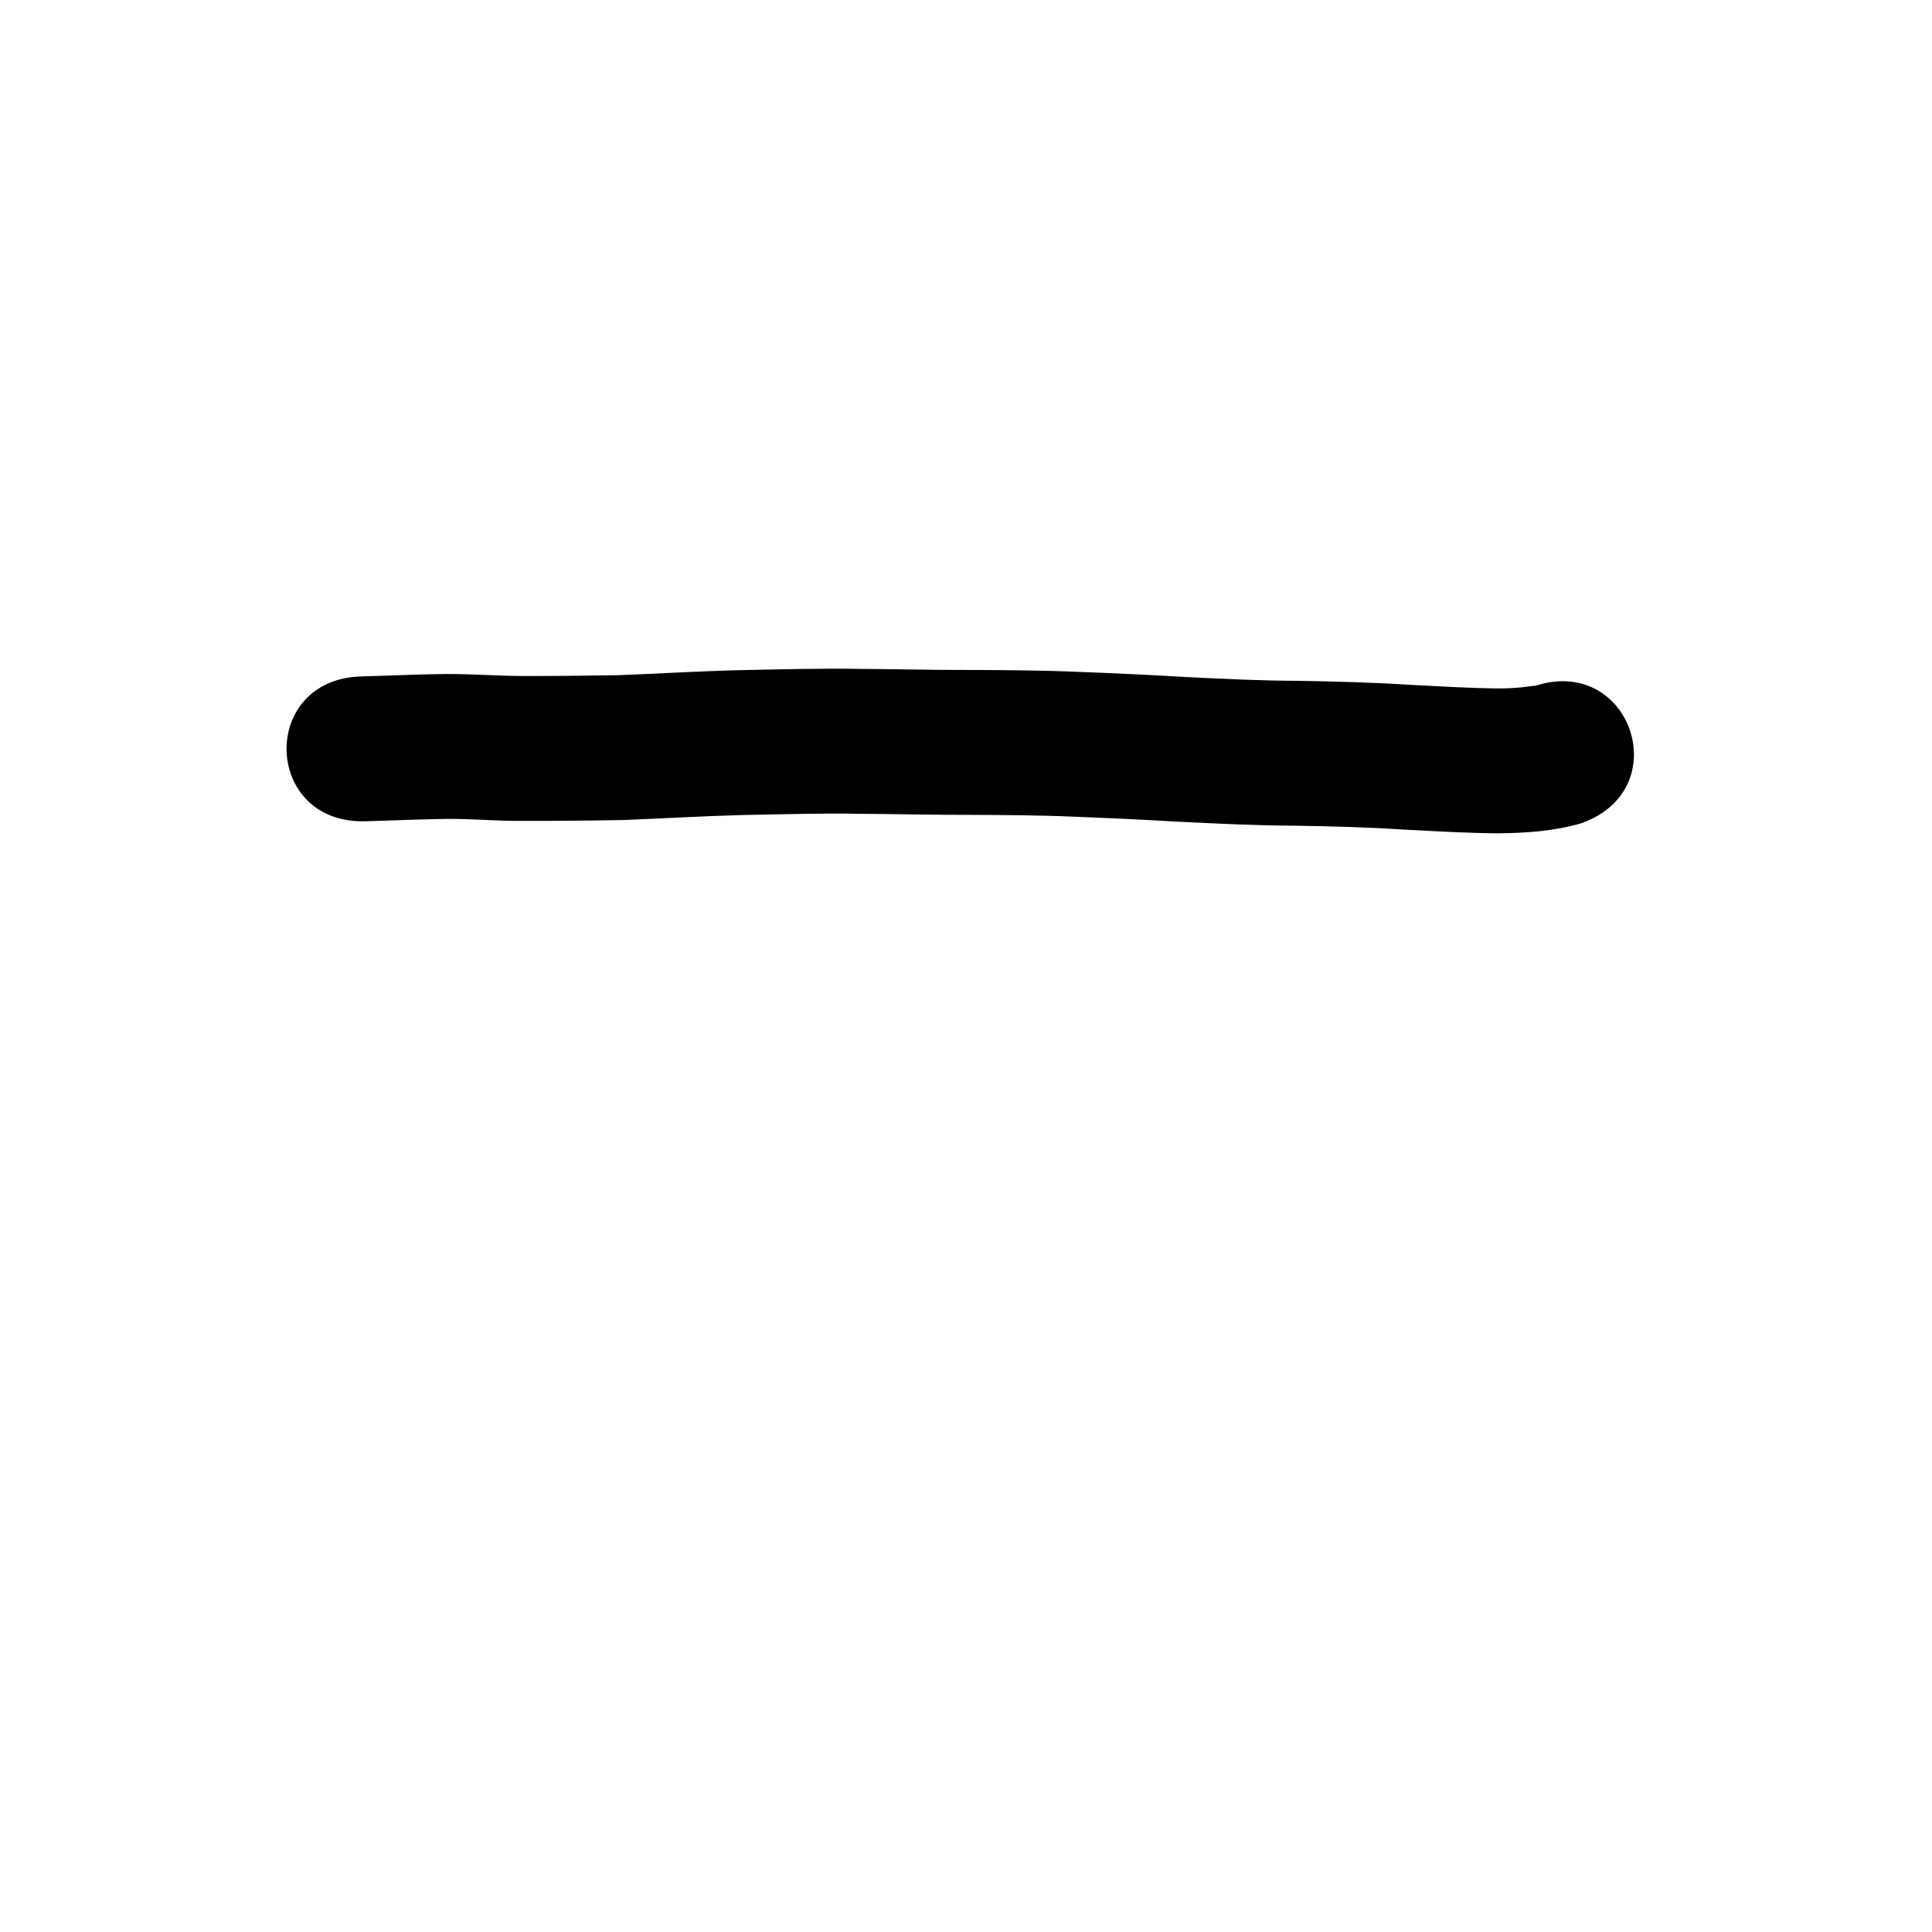 <?xml version="1.0" ?>
<svg xmlns="http://www.w3.org/2000/svg" viewBox="0 0 1000 1000">
<path d="m 793.516,355.387 c 0.271,-0.139 1.115,-0.377 0.813,-0.416 -0.709,-0.091 -1.42,0.163 -2.13,0.245 -1.422,0.165 -2.842,0.346 -4.265,0.497 -4.306,0.456 -8.476,0.638 -12.8,0.624 -14.91,-0.177 -29.8,-1.083 -44.689,-1.838 -19.605,-1.279 -39.241,-1.782 -58.88,-2.114 -19.052,-0.038 -38.081,-1.006 -57.105,-1.928 -18.651,-1.096 -37.303,-1.978 -55.971,-2.695 -18.933,-0.815 -37.889,-0.903 -56.836,-0.994 -18.845,0.066 -37.682,-0.461 -56.525,-0.553 -20.853,-0.351 -41.704,0.268 -62.552,0.663 -20.991,0.523 -41.951,1.819 -62.93,2.623 -16.445,0.255 -32.896,0.415 -49.343,0.394 -12.917,-0.085 -25.802,-1.03 -38.719,-1.035 -11.806,0.106 -23.603,0.576 -35.401,0.973 -3.034,0.106 -6.068,0.194 -9.102,0.275 -53.014,1.43 -50.991,76.403 2.022,74.973 v 0 c 3.203,-0.087 6.405,-0.179 9.607,-0.291 11.016,-0.371 22.031,-0.814 33.054,-0.931 12.828,-0.088 25.631,1.16 38.464,1.035 17.44,0.013 34.884,-0.13 52.321,-0.45 20.485,-0.801 40.954,-2.031 61.45,-2.581 20.253,-0.385 40.509,-0.997 60.767,-0.651 18.846,0.089 37.686,0.627 56.534,0.553 18.105,0.083 36.22,0.161 54.311,0.939 18.418,0.706 36.819,1.58 55.219,2.663 19.813,0.96 39.631,1.953 59.473,2.005 18.794,0.315 37.585,0.792 56.345,2.028 16.313,0.827 32.628,1.817 48.966,1.932 14.388,-0.168 28.935,-1.149 42.813,-5.207 50.022,-17.615 25.111,-88.357 -24.912,-70.742 z"/>
</svg>

